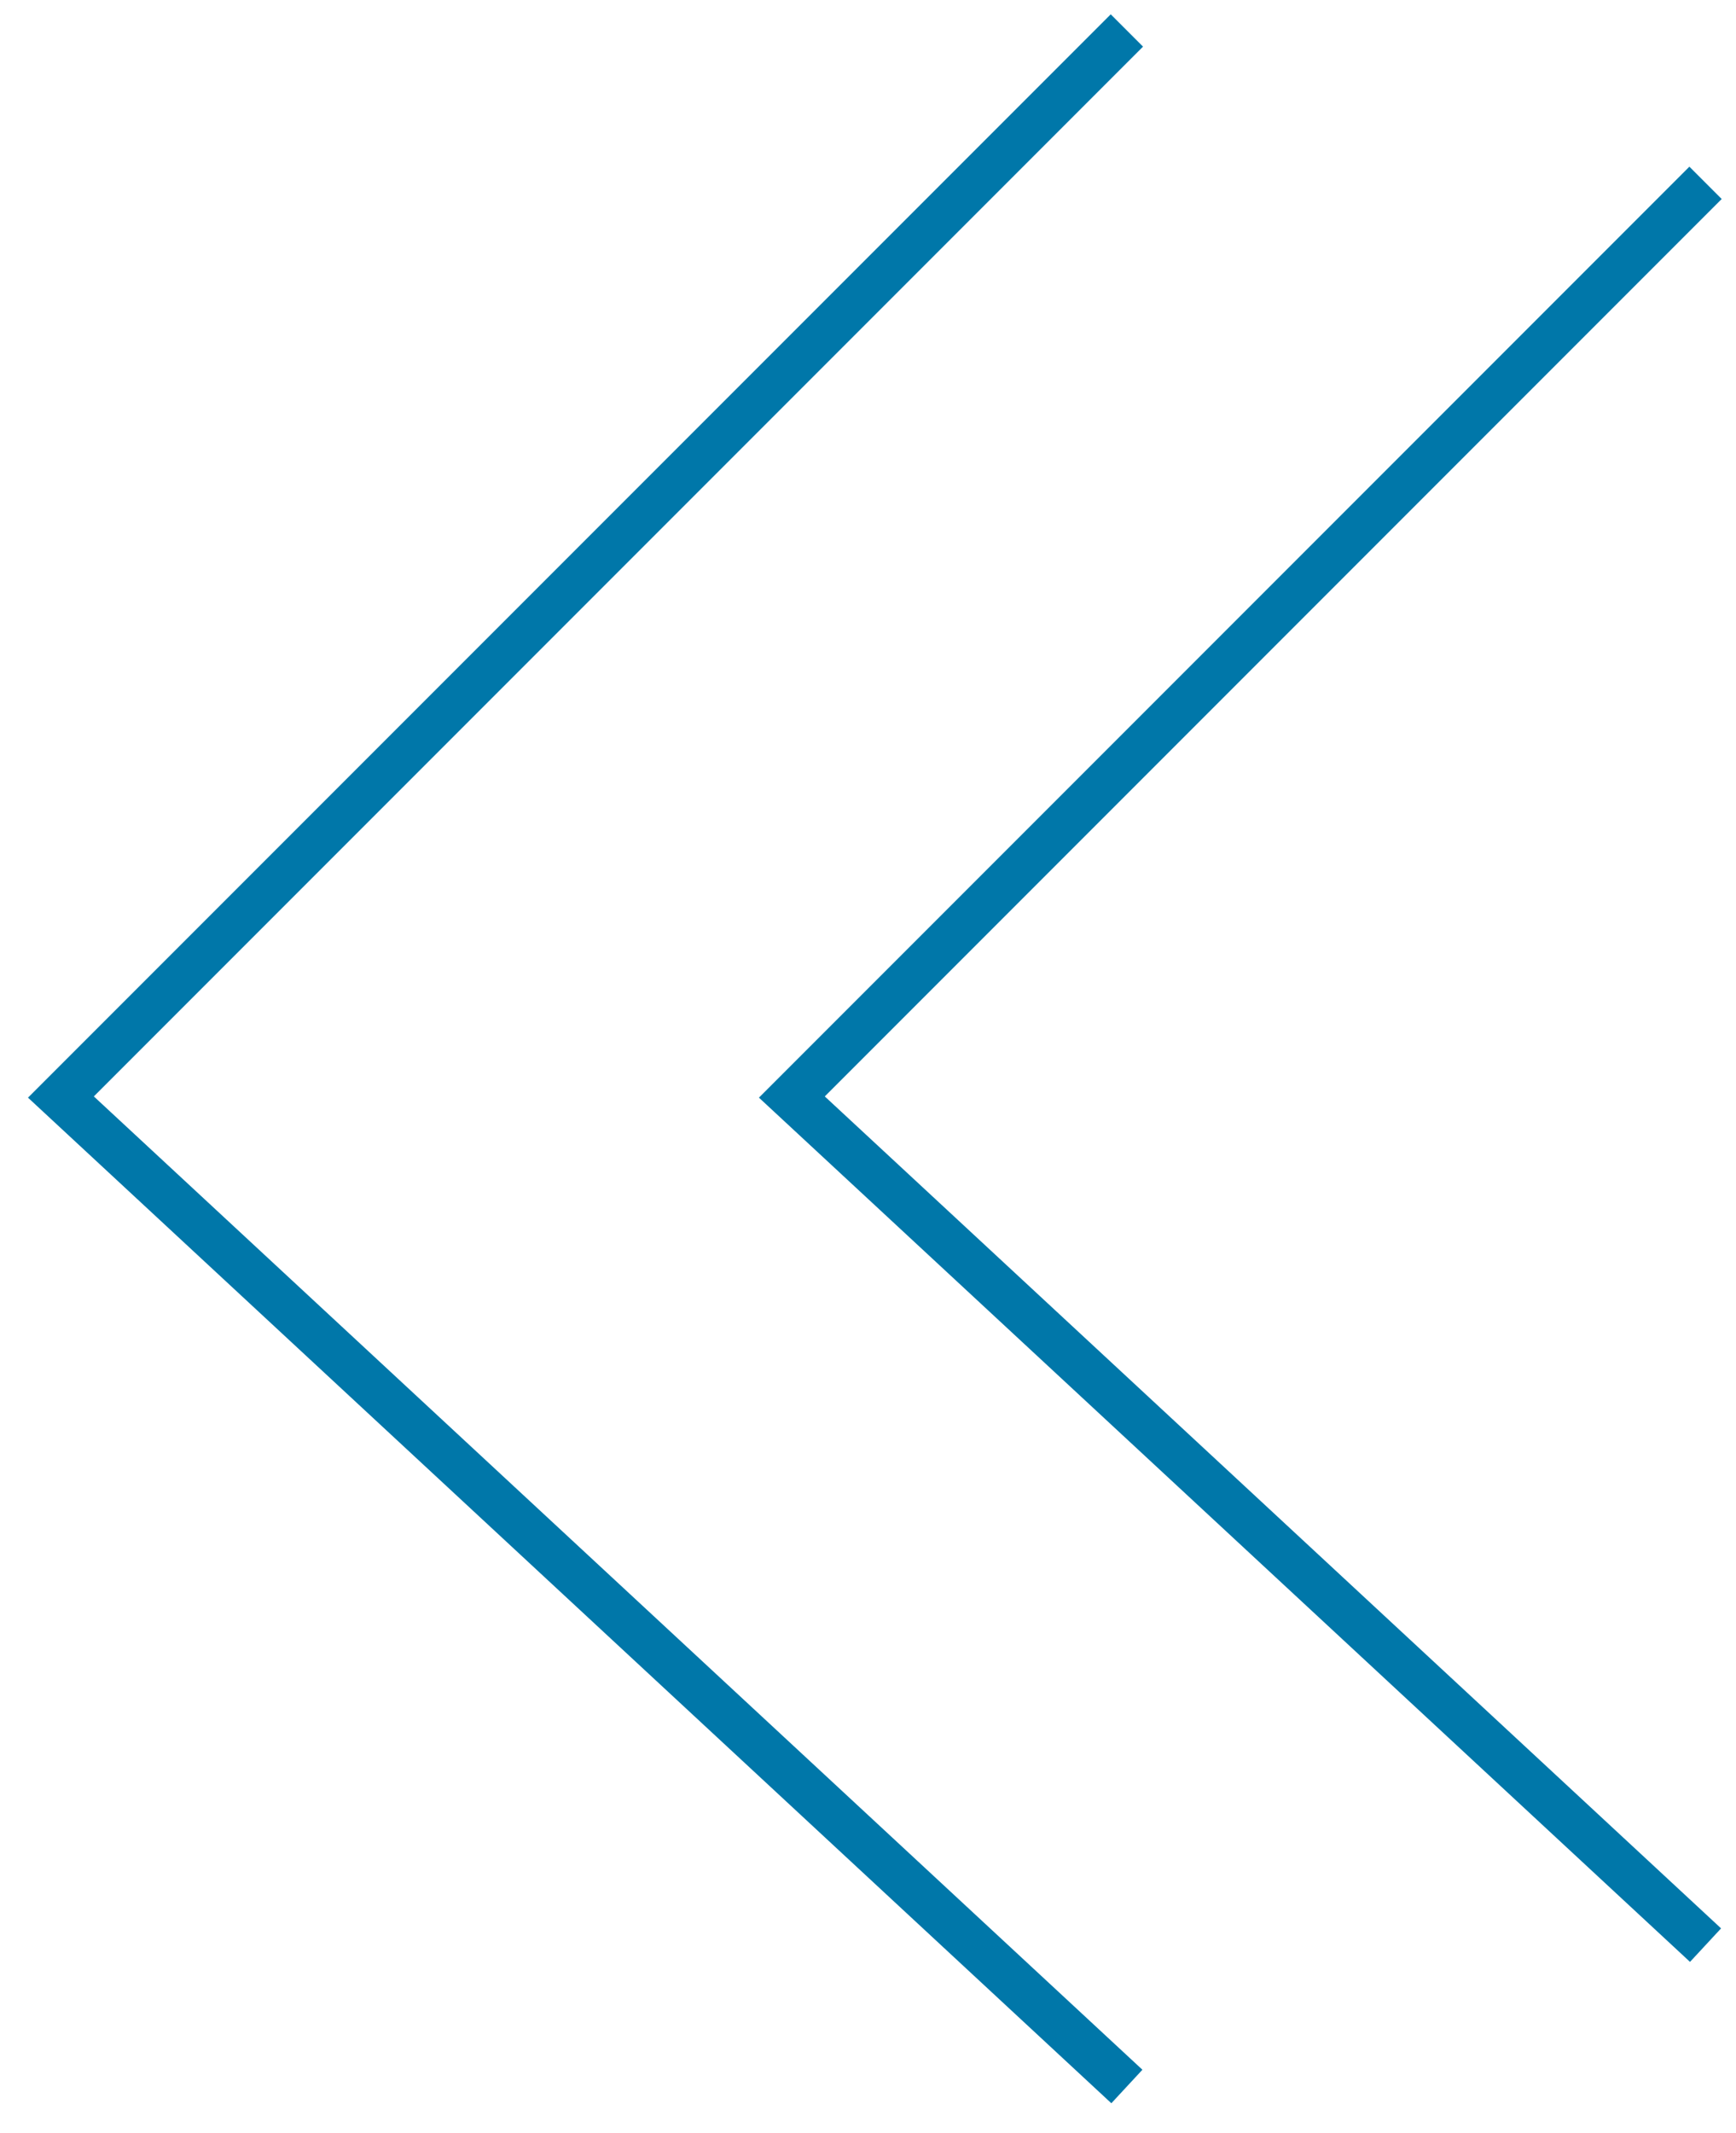 <svg width="57" height="70" viewBox="0 0 57 70" fill="none" xmlns="http://www.w3.org/2000/svg">
<path d="M37 1L2 36L37 68.47" stroke="#0077A9" stroke-width="1.5"/>
<path d="M56 6L26 36L56 63.831" stroke="#0077A9" stroke-width="1.5"/>
</svg>
